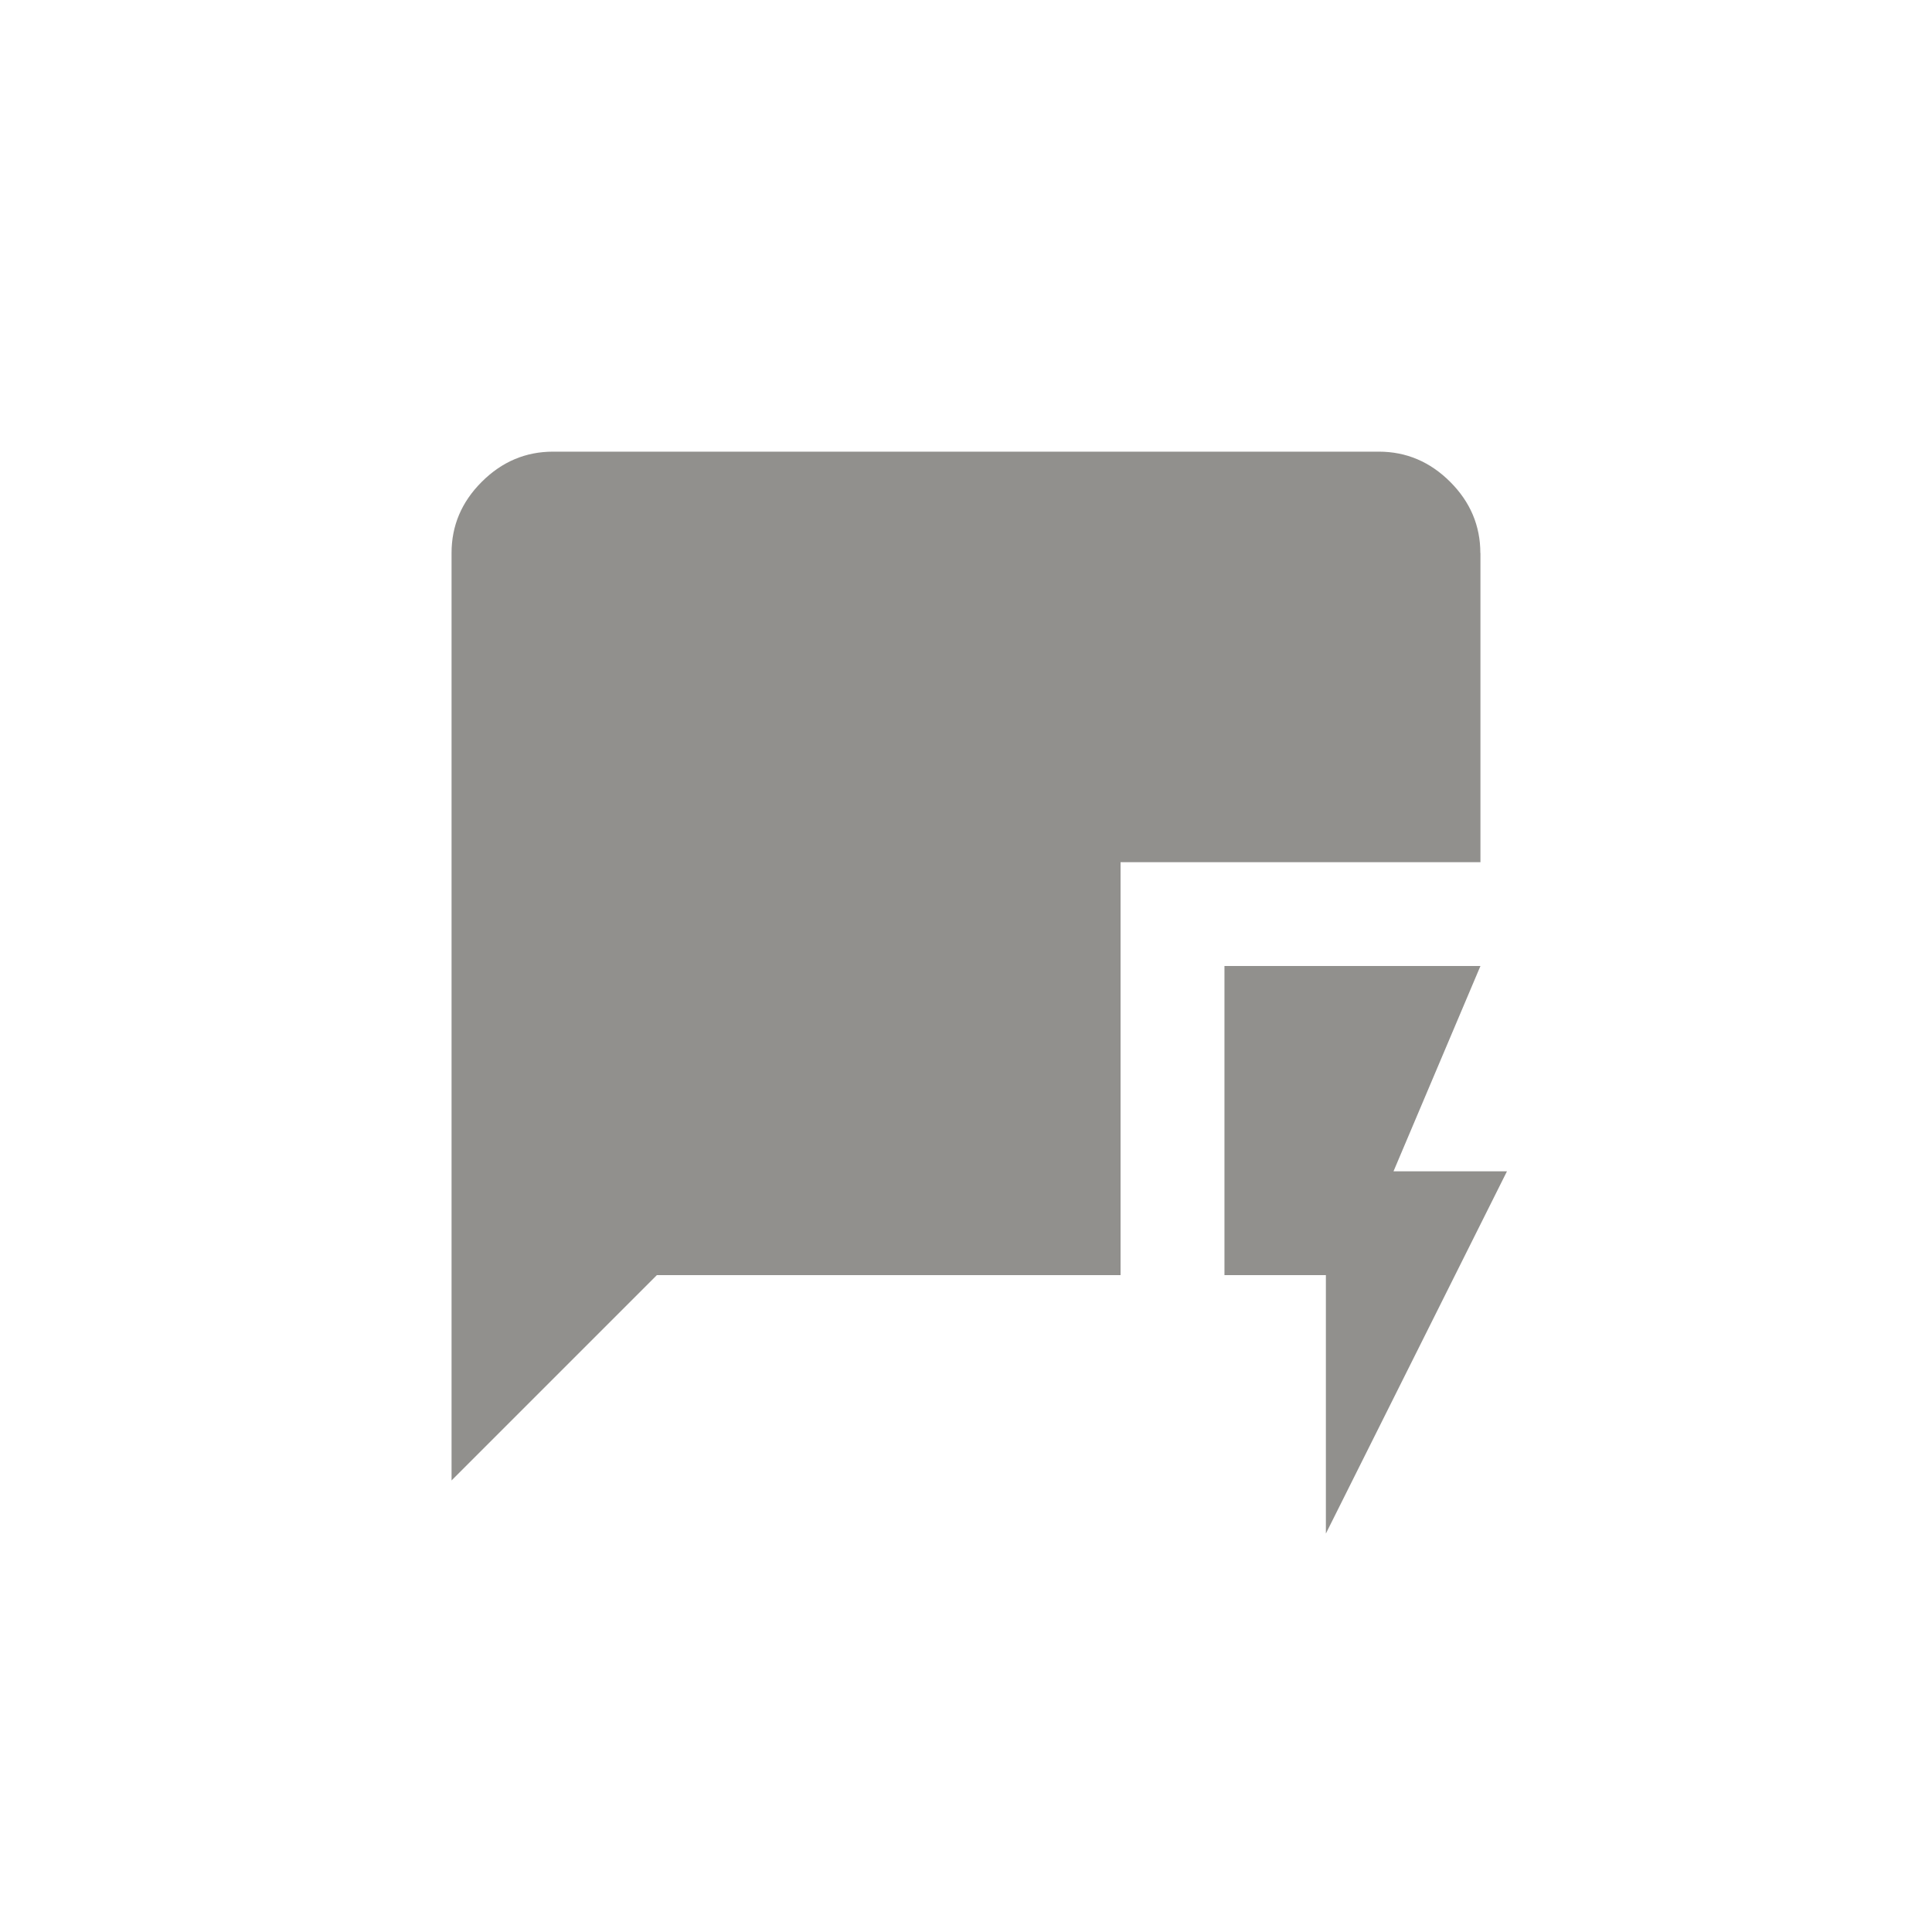 <!-- Generated by IcoMoon.io -->
<svg version="1.1" xmlns="http://www.w3.org/2000/svg" width="40" height="40" viewBox="0 0 40 40">
<title>mt-quickreply</title>
<path fill="#91908d" d="M30.649 11.451q0-0.851-0.625-1.475t-1.475-0.625h-17.1q-0.849 0-1.475 0.625t-0.625 1.475v19.2l4.251-4.251h9.6v-8.549h7.451v-6.4zM31.2 24.251h-2.349l1.8-4.251h-5.3v6.4h2.1v5.351z"></path>
</svg>
